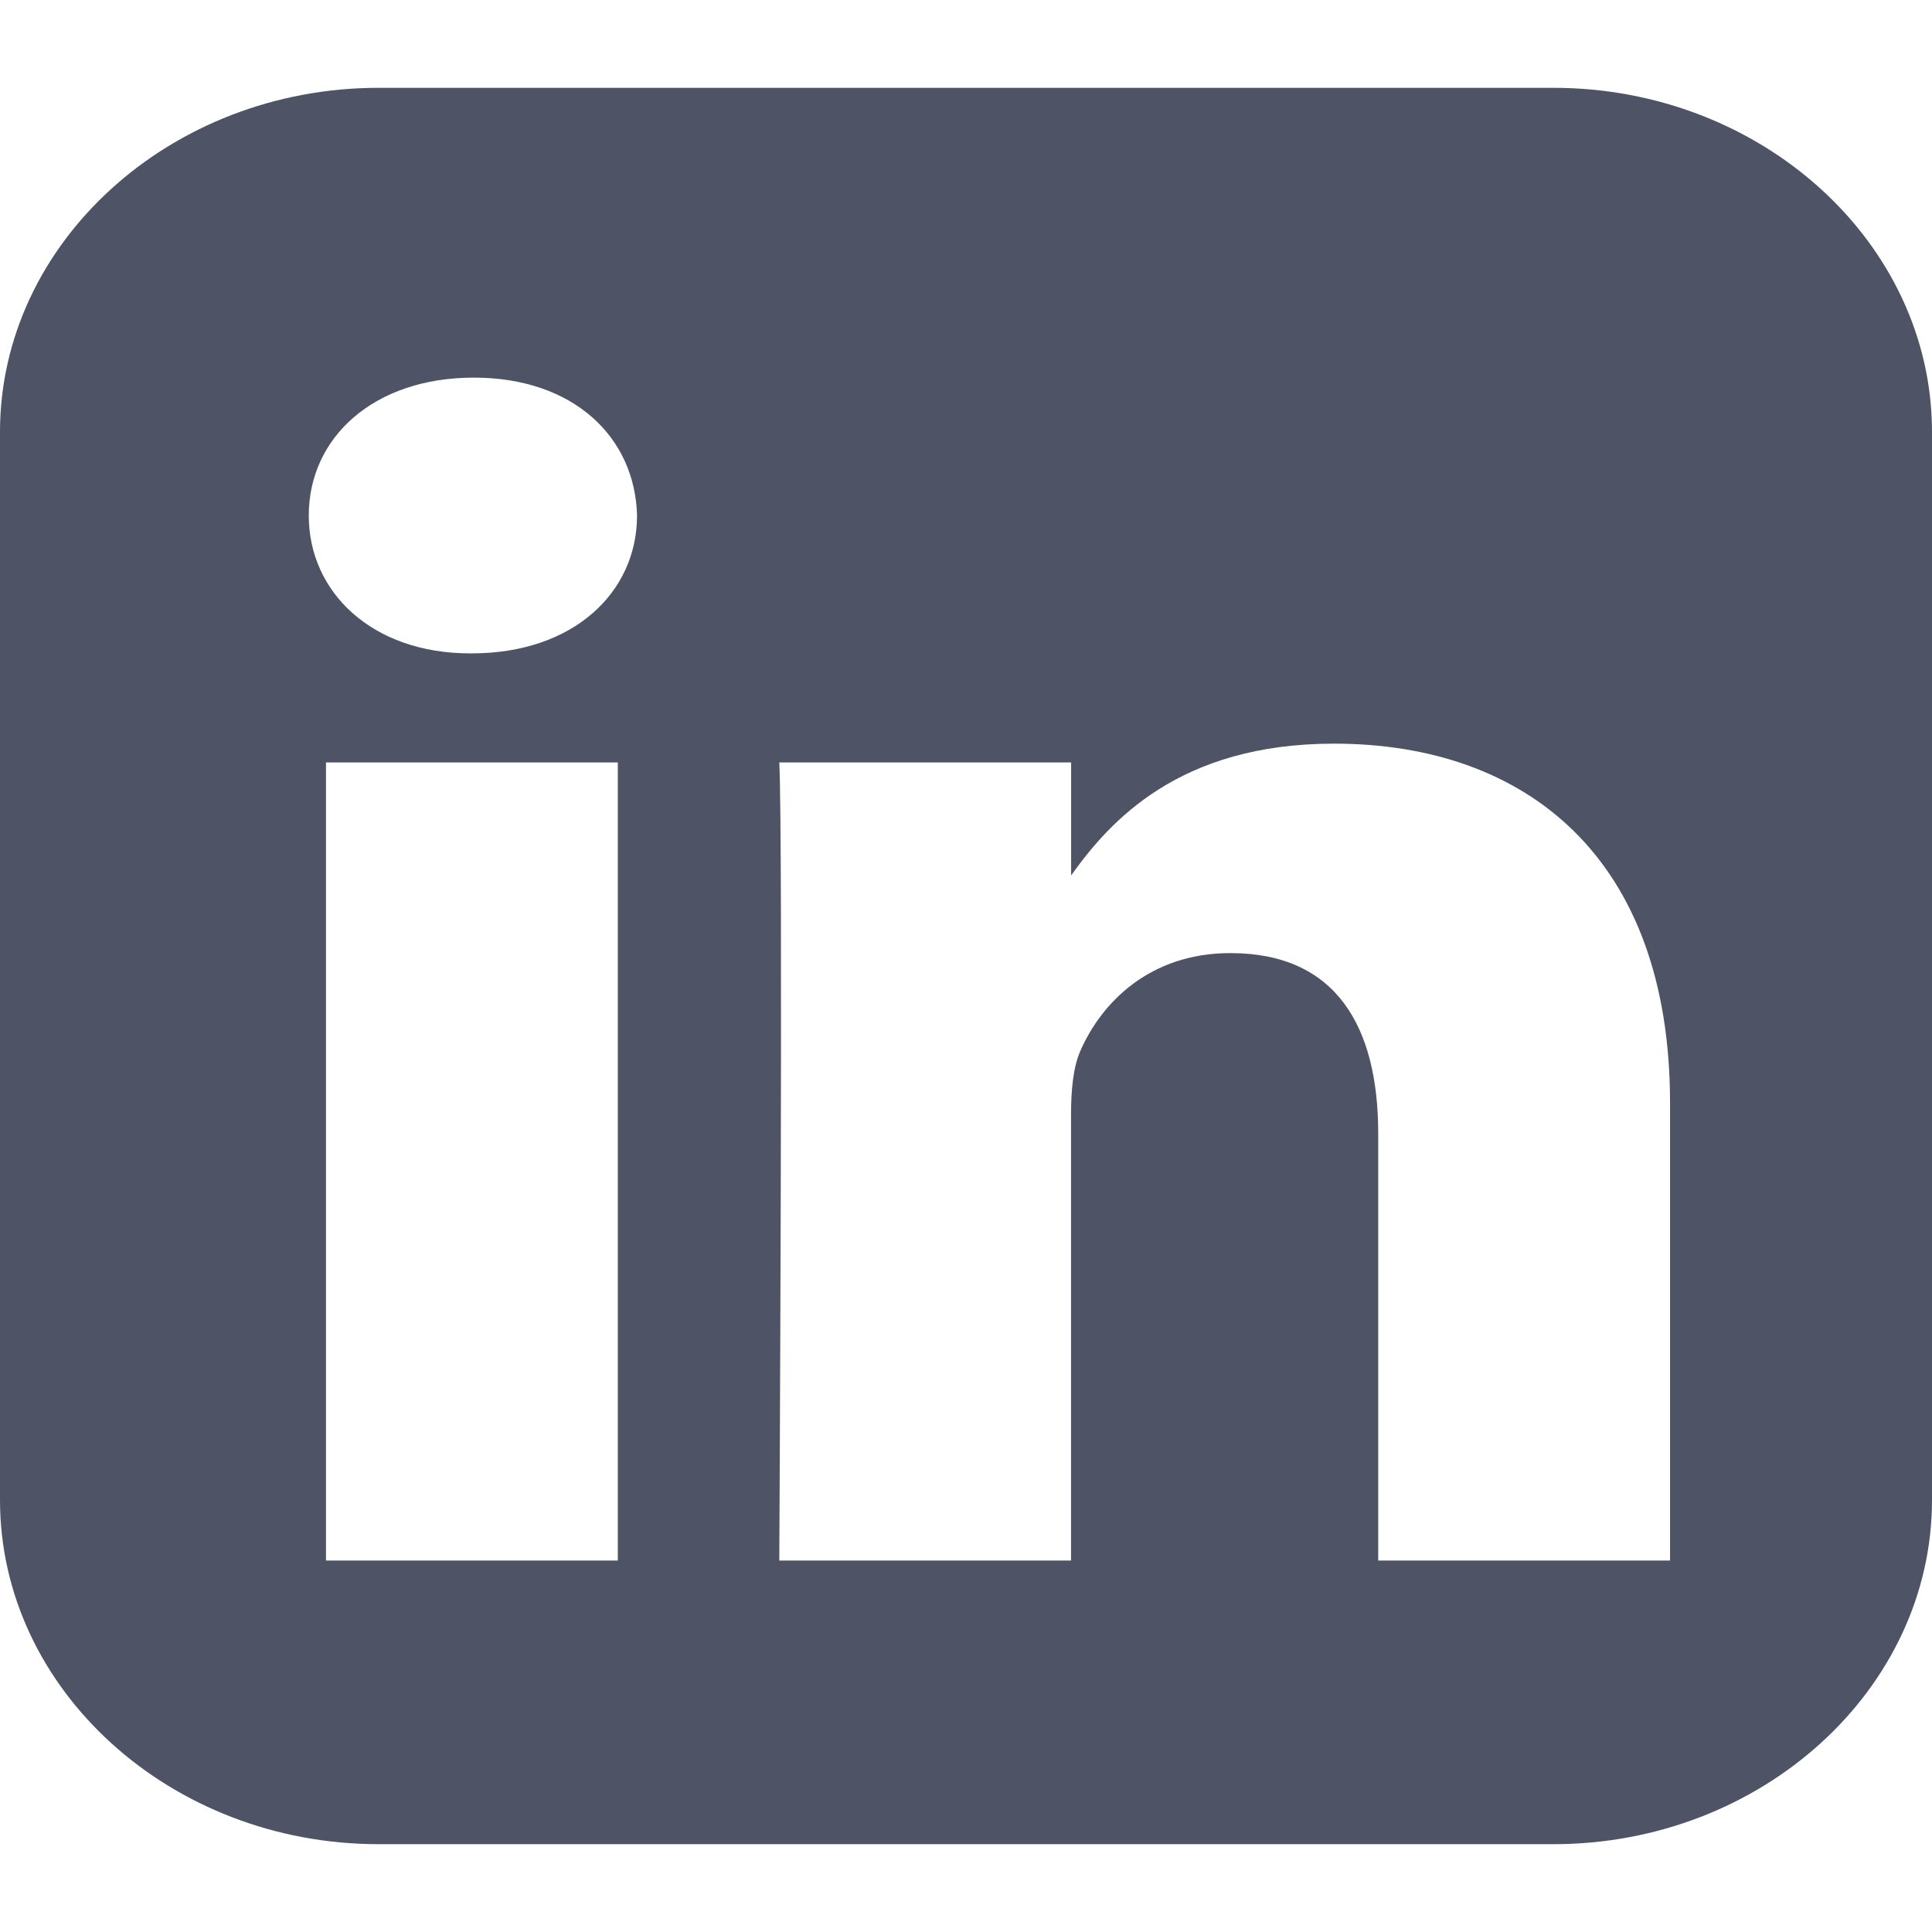 <svg width="22" height="22" viewBox="0 0 22 22" fill="none" xmlns="http://www.w3.org/2000/svg">
<path d="M4.311 1C1.94 1 0 2.764 0 4.919V17.081C0 19.237 1.94 21 4.311 21H17.689C20.06 21 22 19.237 22 17.081V4.919C22 2.764 20.06 1 17.689 1H4.311ZM5.396 4.3C6.532 4.3 7.232 4.979 7.254 5.871C7.254 6.743 6.532 7.44 5.374 7.44H5.352C4.237 7.44 3.516 6.743 3.516 5.871C3.516 4.979 4.259 4.3 5.395 4.3H5.396ZM15.191 8.468C17.378 8.468 19.017 9.767 19.017 12.559V17.77H15.694V12.908C15.694 11.687 15.213 10.853 14.011 10.853C13.093 10.853 12.546 11.415 12.306 11.958C12.218 12.152 12.196 12.423 12.196 12.695V17.77H8.874C8.874 17.77 8.918 9.534 8.874 8.682H12.197V9.969C12.639 9.349 13.428 8.468 15.191 8.468V8.468ZM3.712 8.682H7.035V17.77H3.712V8.682Z" fill="#4E5465"/>
</svg>
